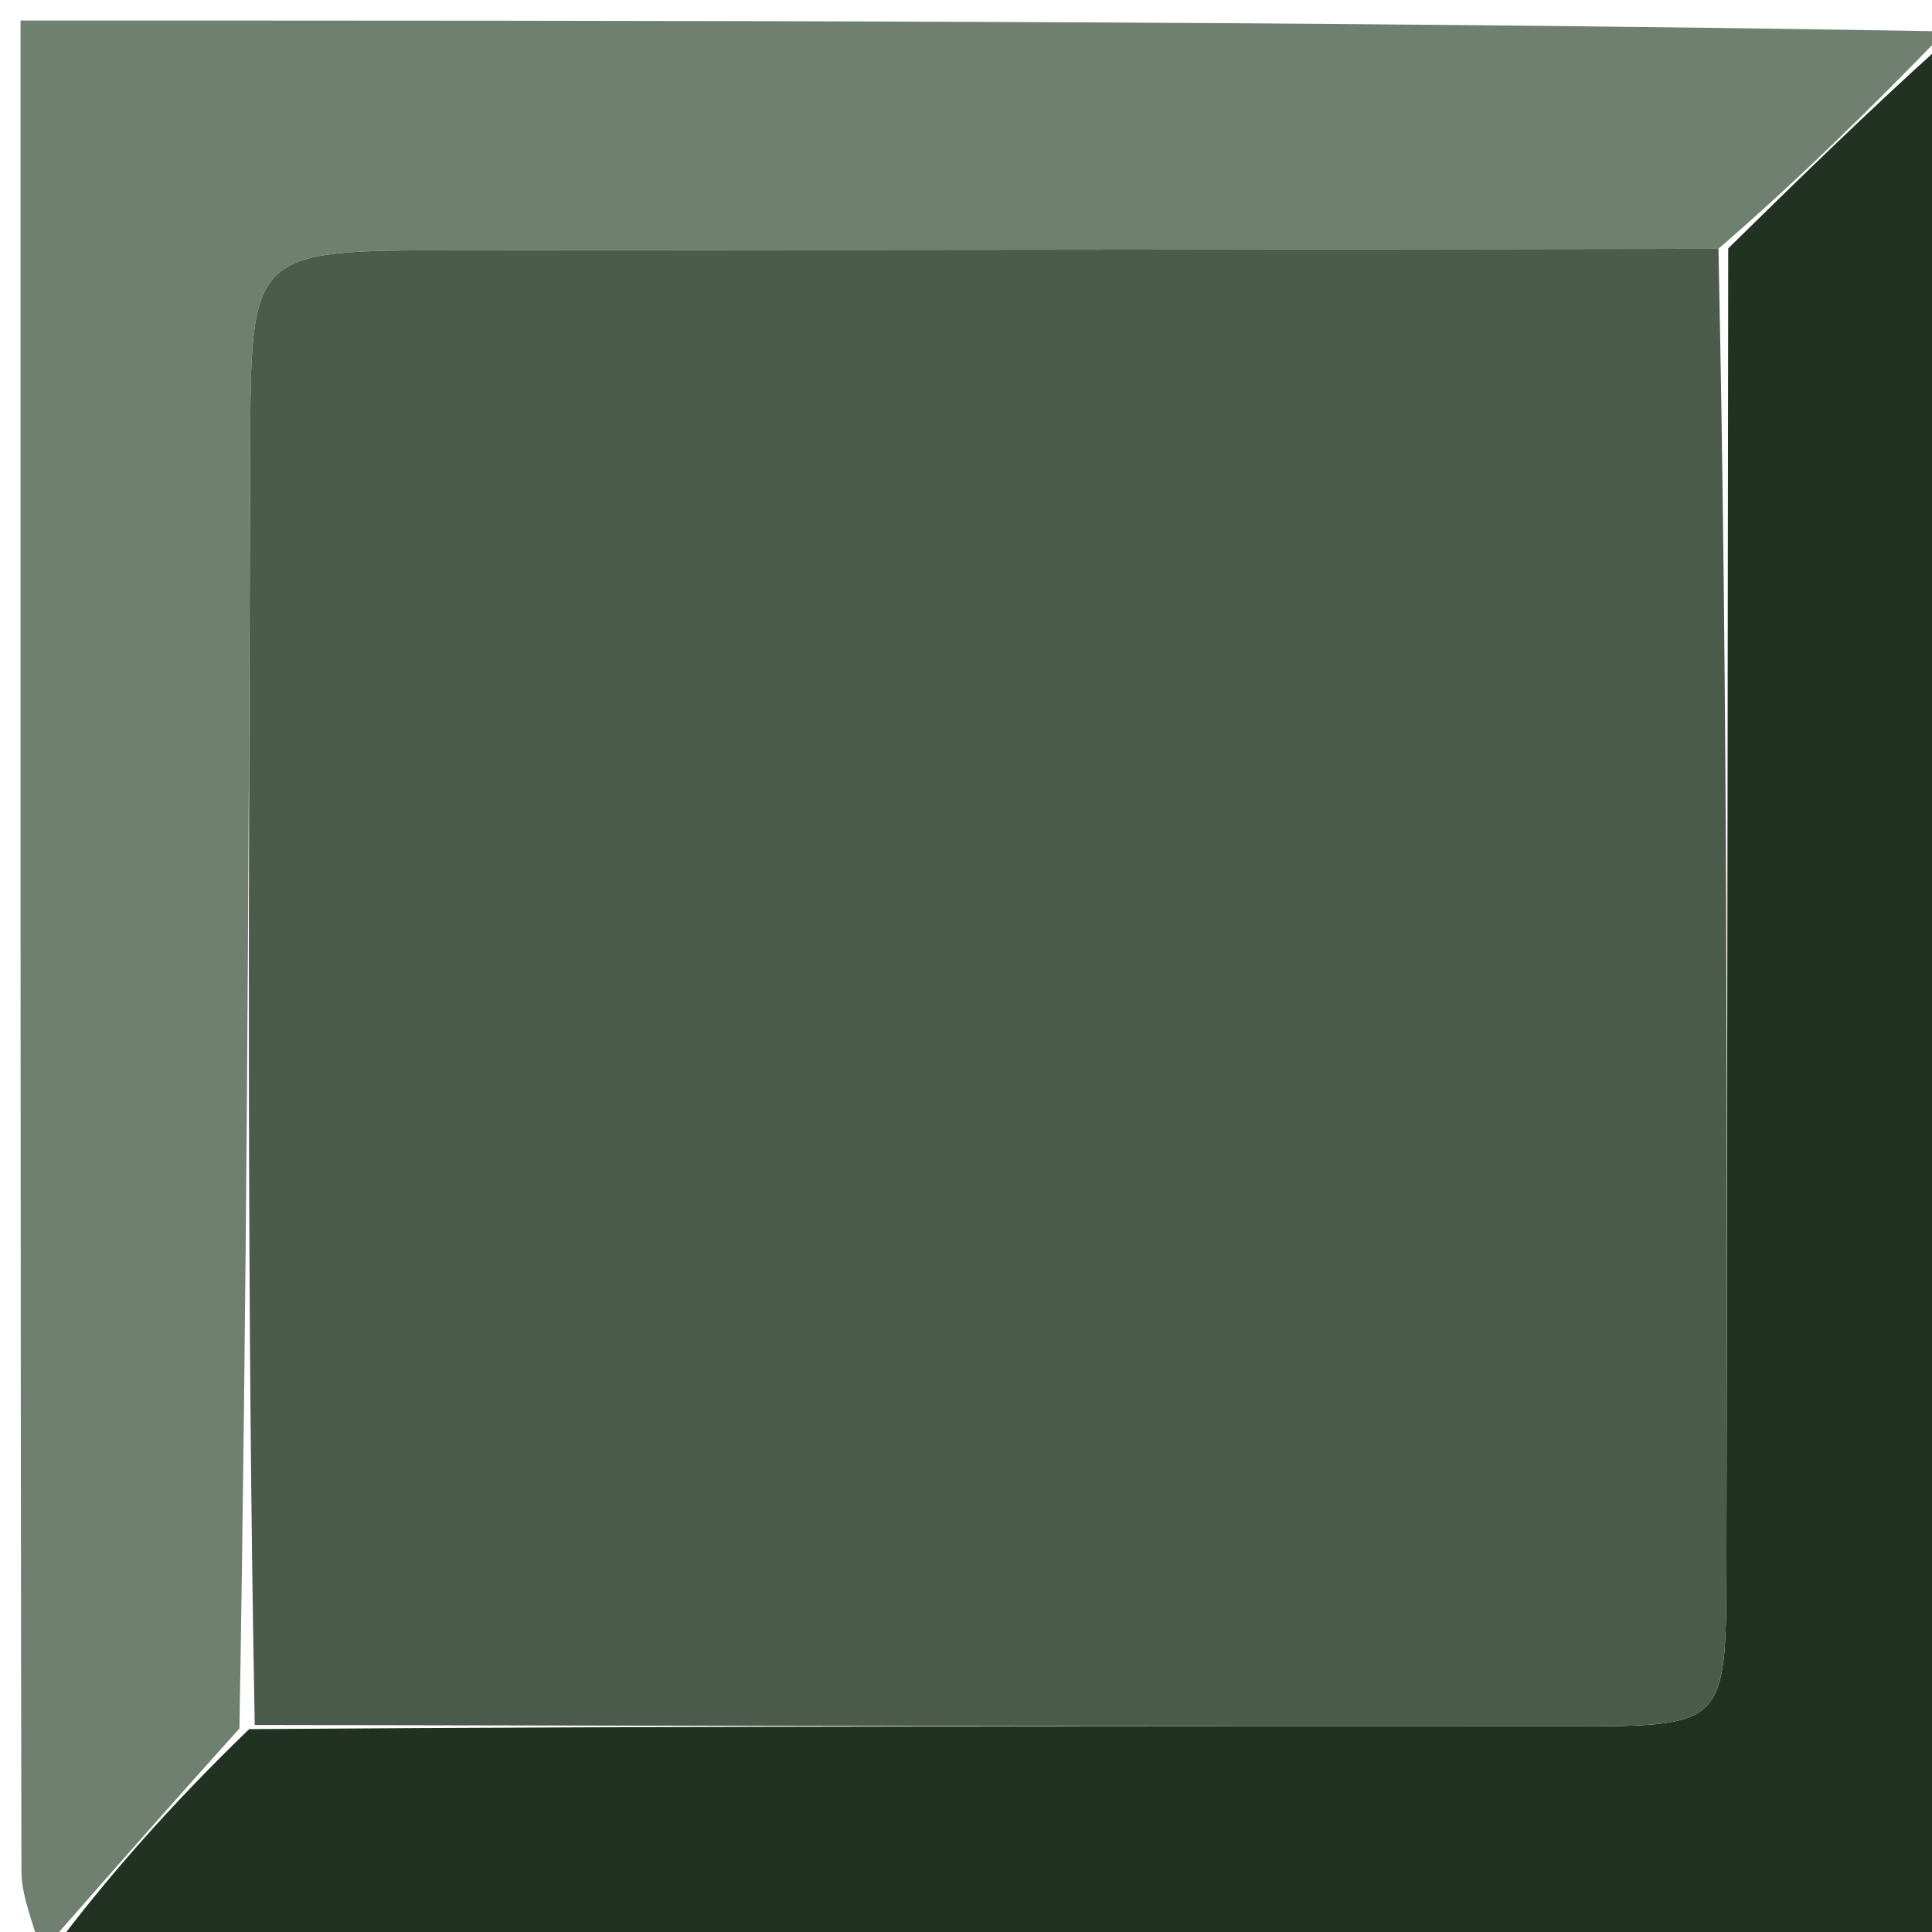 <svg version="1.1" id="Layer_1" xmlns="http://www.w3.org/2000/svg" xmlns:xlink="http://www.w3.org/1999/xlink" x="0px" y="0px"
	 width="100%" viewBox="0 0 94 94" enable-background="new 0 0 94 94" xml:space="preserve">
<path fill="#708070" opacity="1" stroke="none" 
	d="
M2,95 
	C1.667,93.671 1.045,92.343 1.042,91.013 
	C0.987,61.092 1,31.171 1,1 
	C32.333,1 63.666,1 94.655,1.527 
	C90.902,5.398 87.493,8.741 83.611,12.103 
	C62.809,12.14 42.481,12.16 22.153,12.176 
	C12.184,12.184 12.206,12.182 12.172,21.923 
	C12.102,42.581 12.006,63.239 11.65,84.1 
	C8.252,87.868 5.126,91.434 2,95 
z"/>
<path fill="#223222" opacity="1" stroke="none" 
	d="
M84.085,12.084 
	C87.493,8.741 90.902,5.398 94.655,2.027 
	C95,32.927 95,63.854 95,95 
	C64.313,95 33.625,95 2.469,95 
	C5.126,91.434 8.252,87.868 12.123,84.129 
	C34.192,83.971 55.516,84 76.84,83.991 
	C83.84,83.988 83.982,83.823 83.996,76.557 
	C84.037,55.066 84.057,33.575 84.085,12.084 
z"/>
<path fill="#4C5C4C" opacity="1" stroke="none" 
	d="
M83.611,12.103 
	C84.057,33.575 84.037,55.066 83.996,76.557 
	C83.982,83.823 83.84,83.988 76.84,83.991 
	C55.516,84 34.192,83.971 12.394,83.927 
	C12.006,63.239 12.102,42.581 12.172,21.923 
	C12.206,12.182 12.184,12.184 22.153,12.176 
	C42.481,12.16 62.809,12.14 83.611,12.103 
z"/>
</svg>